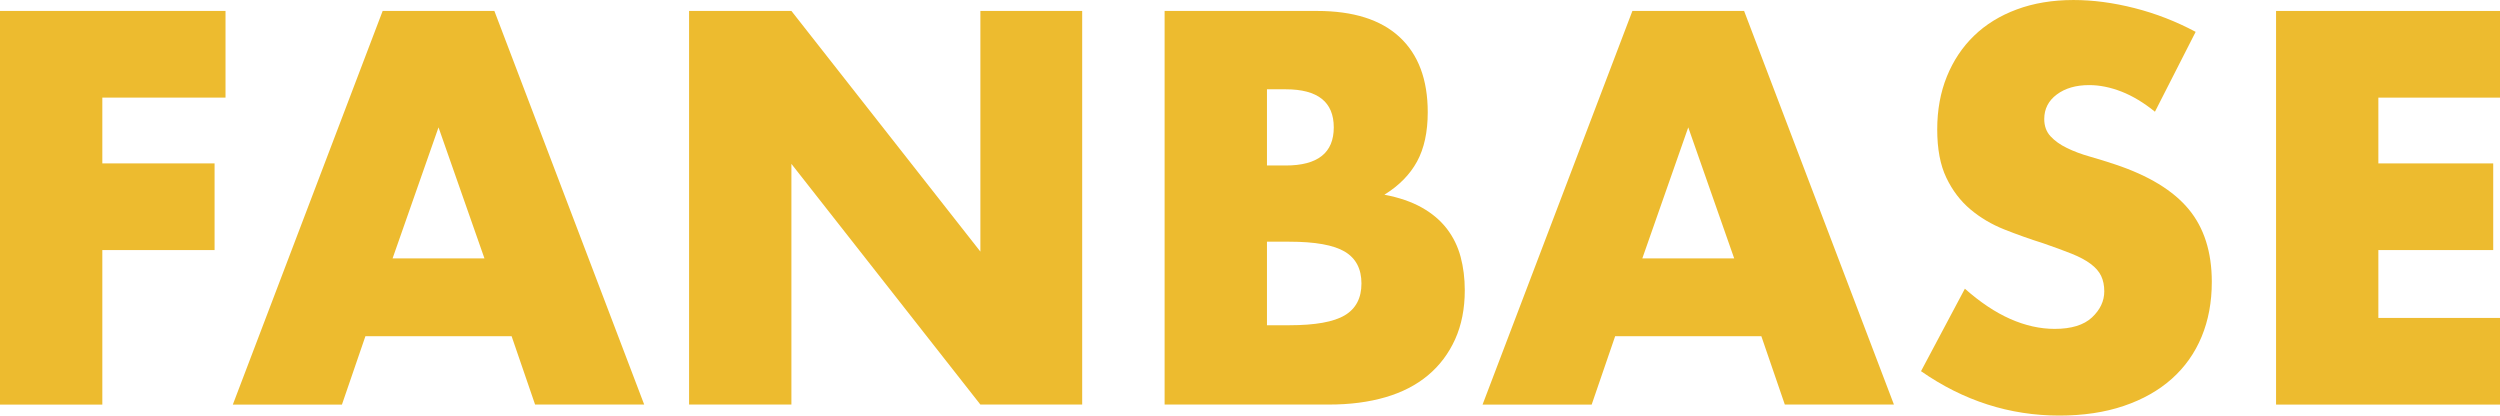 <?xml version="1.0" encoding="utf-8"?>
<!-- Generator: Adobe Illustrator 24.3.0, SVG Export Plug-In . SVG Version: 6.00 Build 0)  -->
<svg version="1.1" id="Laag_1" xmlns="http://www.w3.org/2000/svg" xmlns:xlink="http://www.w3.org/1999/xlink" x="0px" y="0px"
	 viewBox="0 0 851.68 141.56" enable-background="new 0 0 851.68 141.56" xml:space="preserve">
<path fill="#EDBB2F" d="M76.83,33.26H34.86v22.41h38.24v29.52H34.86v52.64H0V3.73h76.83V33.26z"/>
<path fill="#EDBB2F" d="M174.29,114.53h-49.8l-8,23.3H79.32L130.36,3.73h38.06l51.04,134.09h-37.17L174.29,114.53z M165.04,88.03
	l-15.65-44.64l-15.65,44.64H165.04z"/>
<path fill="#EDBB2F" d="M234.75,137.83V3.73h34.86l64.38,81.98V3.73h34.68v134.09h-34.68l-64.38-81.99v81.99H234.75z"/>
<path fill="#EDBB2F" d="M396.76,3.73h51.93c12.33,0,21.7,2.96,28.1,8.89c6.4,5.93,9.6,14.47,9.6,25.61c0,6.76-1.22,12.36-3.65,16.81
	c-2.43,4.45-6.14,8.21-11.12,11.29c4.98,0.95,9.22,2.4,12.72,4.36c3.5,1.96,6.34,4.36,8.54,7.2c2.19,2.85,3.76,6.05,4.71,9.6
	c0.95,3.56,1.42,7.35,1.42,11.38c0,6.29-1.1,11.86-3.29,16.72c-2.2,4.86-5.28,8.95-9.25,12.27c-3.97,3.32-8.8,5.81-14.49,7.47
	c-5.69,1.66-12.09,2.49-19.21,2.49h-56.02V3.73z M431.62,56.38h6.4c10.91,0,16.36-4.33,16.36-12.98c0-8.65-5.45-12.98-16.36-12.98
	h-6.4V56.38z M431.62,110.8h7.65c8.77,0,15.06-1.12,18.85-3.38c3.79-2.25,5.69-5.87,5.69-10.85s-1.9-8.59-5.69-10.85
	c-3.8-2.25-10.08-3.38-18.85-3.38h-7.65V110.8z"/>
<path fill="#EDBB2F" d="M600.04,114.53h-49.8l-8,23.3h-37.17L556.11,3.73h38.06l51.04,134.09h-37.17L600.04,114.53z M590.79,88.03
	l-15.65-44.64l-15.65,44.64H590.79z"/>
<path fill="#EDBB2F" d="M734.13,38.06c-3.8-3.08-7.59-5.36-11.38-6.85c-3.8-1.48-7.47-2.22-11.03-2.22c-4.51,0-8.18,1.07-11.03,3.2
	c-2.85,2.13-4.27,4.92-4.27,8.36c0,2.37,0.71,4.33,2.13,5.87c1.42,1.54,3.29,2.88,5.6,4c2.31,1.13,4.92,2.11,7.83,2.93
	c2.9,0.83,5.78,1.72,8.62,2.67c11.38,3.8,19.71,8.86,24.99,15.21c5.27,6.34,7.91,14.61,7.91,24.81c0,6.88-1.16,13.1-3.47,18.67
	c-2.31,5.57-5.69,10.35-10.14,14.32c-4.45,3.97-9.9,7.06-16.36,9.25c-6.46,2.19-13.78,3.29-21.96,3.29
	c-16.96,0-32.66-5.04-47.13-15.12l14.94-28.1c5.22,4.62,10.37,8.06,15.47,10.31c5.1,2.25,10.14,3.38,15.12,3.38
	c5.69,0,9.93-1.3,12.72-3.91c2.78-2.61,4.18-5.57,4.18-8.89c0-2.01-0.36-3.76-1.07-5.25c-0.71-1.48-1.9-2.85-3.56-4.09
	c-1.66-1.25-3.82-2.4-6.49-3.47c-2.67-1.07-5.9-2.25-9.69-3.56c-4.51-1.42-8.92-2.99-13.25-4.71c-4.33-1.72-8.18-4-11.56-6.85
	c-3.38-2.85-6.11-6.43-8.18-10.76c-2.08-4.33-3.11-9.81-3.11-16.45c0-6.64,1.1-12.65,3.29-18.05c2.19-5.39,5.27-10.02,9.25-13.87
	c3.97-3.85,8.83-6.85,14.58-8.98c5.75-2.13,12.18-3.2,19.3-3.2c6.64,0,13.57,0.92,20.81,2.76c7.23,1.84,14.17,4.54,20.81,8.09
	L734.13,38.06z"/>
<path fill="#EDBB2F" d="M851.68,33.26h-41.44v22.41h39.13v29.52h-39.13v23.12h41.44v29.52h-76.29V3.73h76.29V33.26z"/>
</svg>
